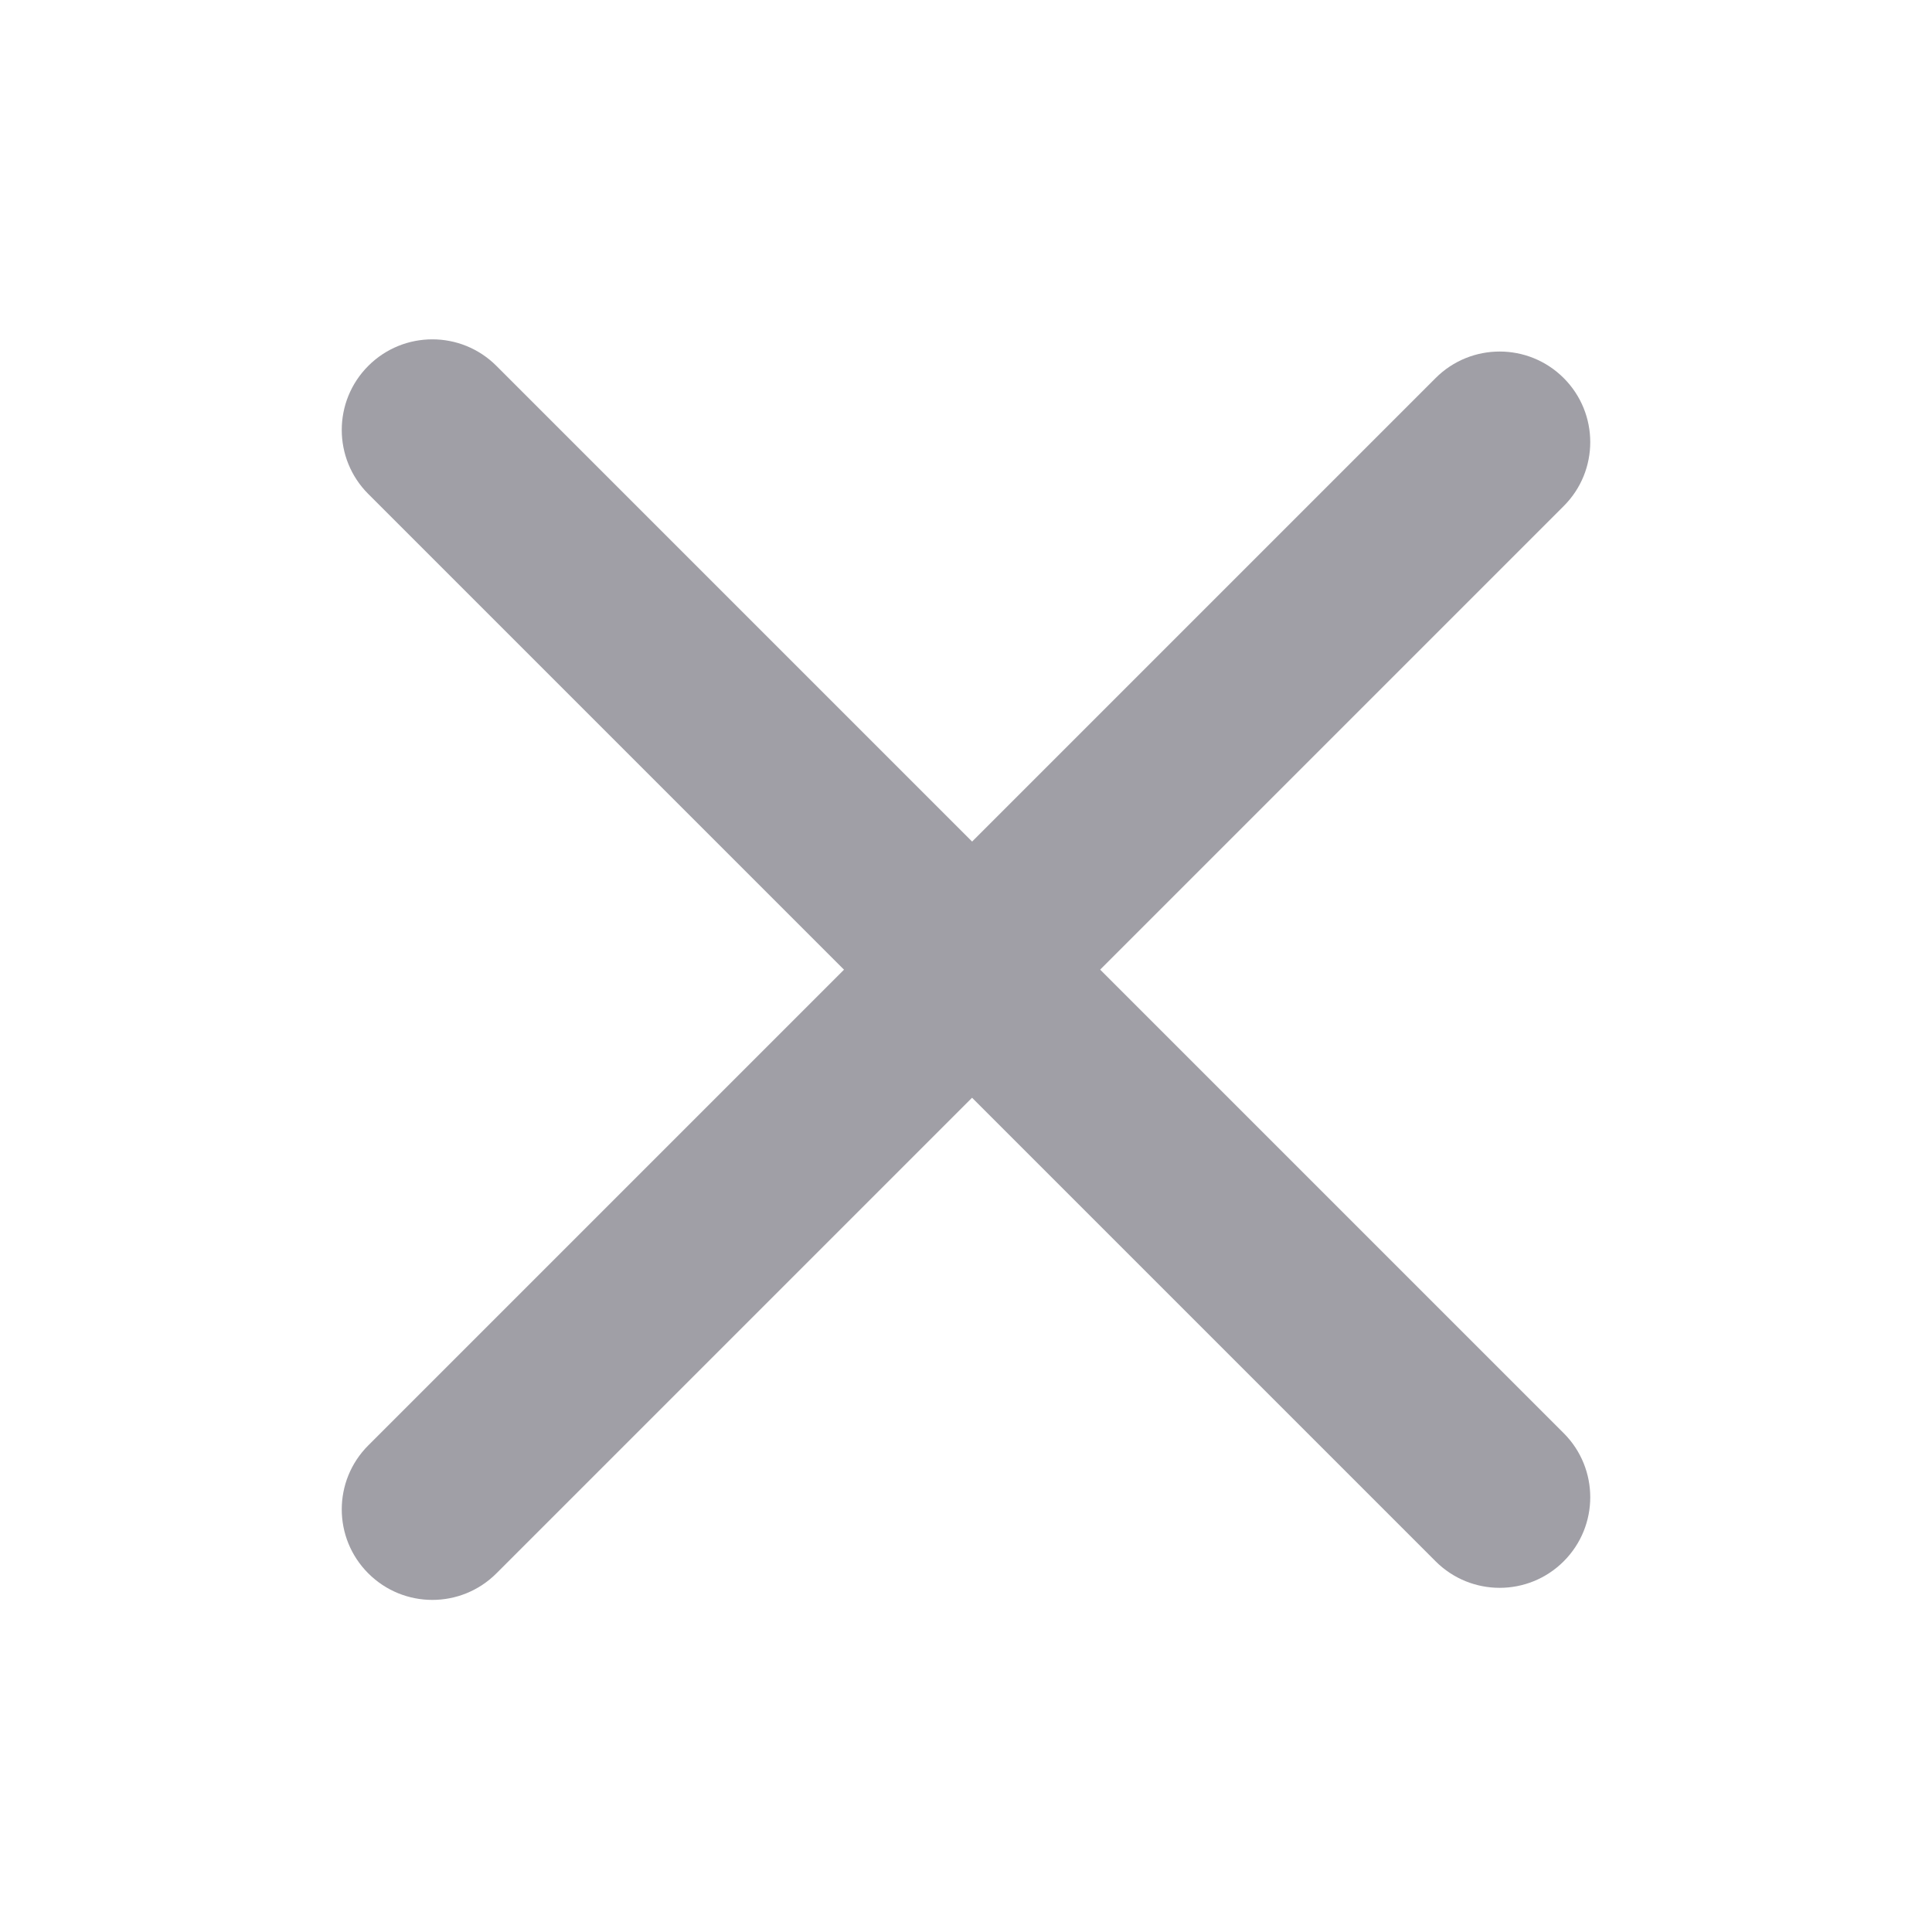 <svg width="16" height="16" viewBox="0 0 16 16" fill="none"
  xmlns="http://www.w3.org/2000/svg">
  <path d="M3.05 3.03C3.343 2.737 3.818 2.737 4.111 3.03L12.95 11.869C13.243 12.162 13.243 12.637 12.95 12.93C12.657 13.223 12.182 13.223 11.889 12.93L3.05 4.091C2.757 3.798 2.757 3.323 3.05 3.03Z" fill="#A09FA6"/>
  <path d="M3.05 13.03C2.757 12.737 2.757 12.263 3.05 11.97L11.889 3.131C12.182 2.838 12.657 2.838 12.95 3.131C13.243 3.424 13.243 3.899 12.95 4.191L4.111 13.03C3.818 13.323 3.343 13.323 3.05 13.03Z" fill="#A09FA6"/>
</svg>

